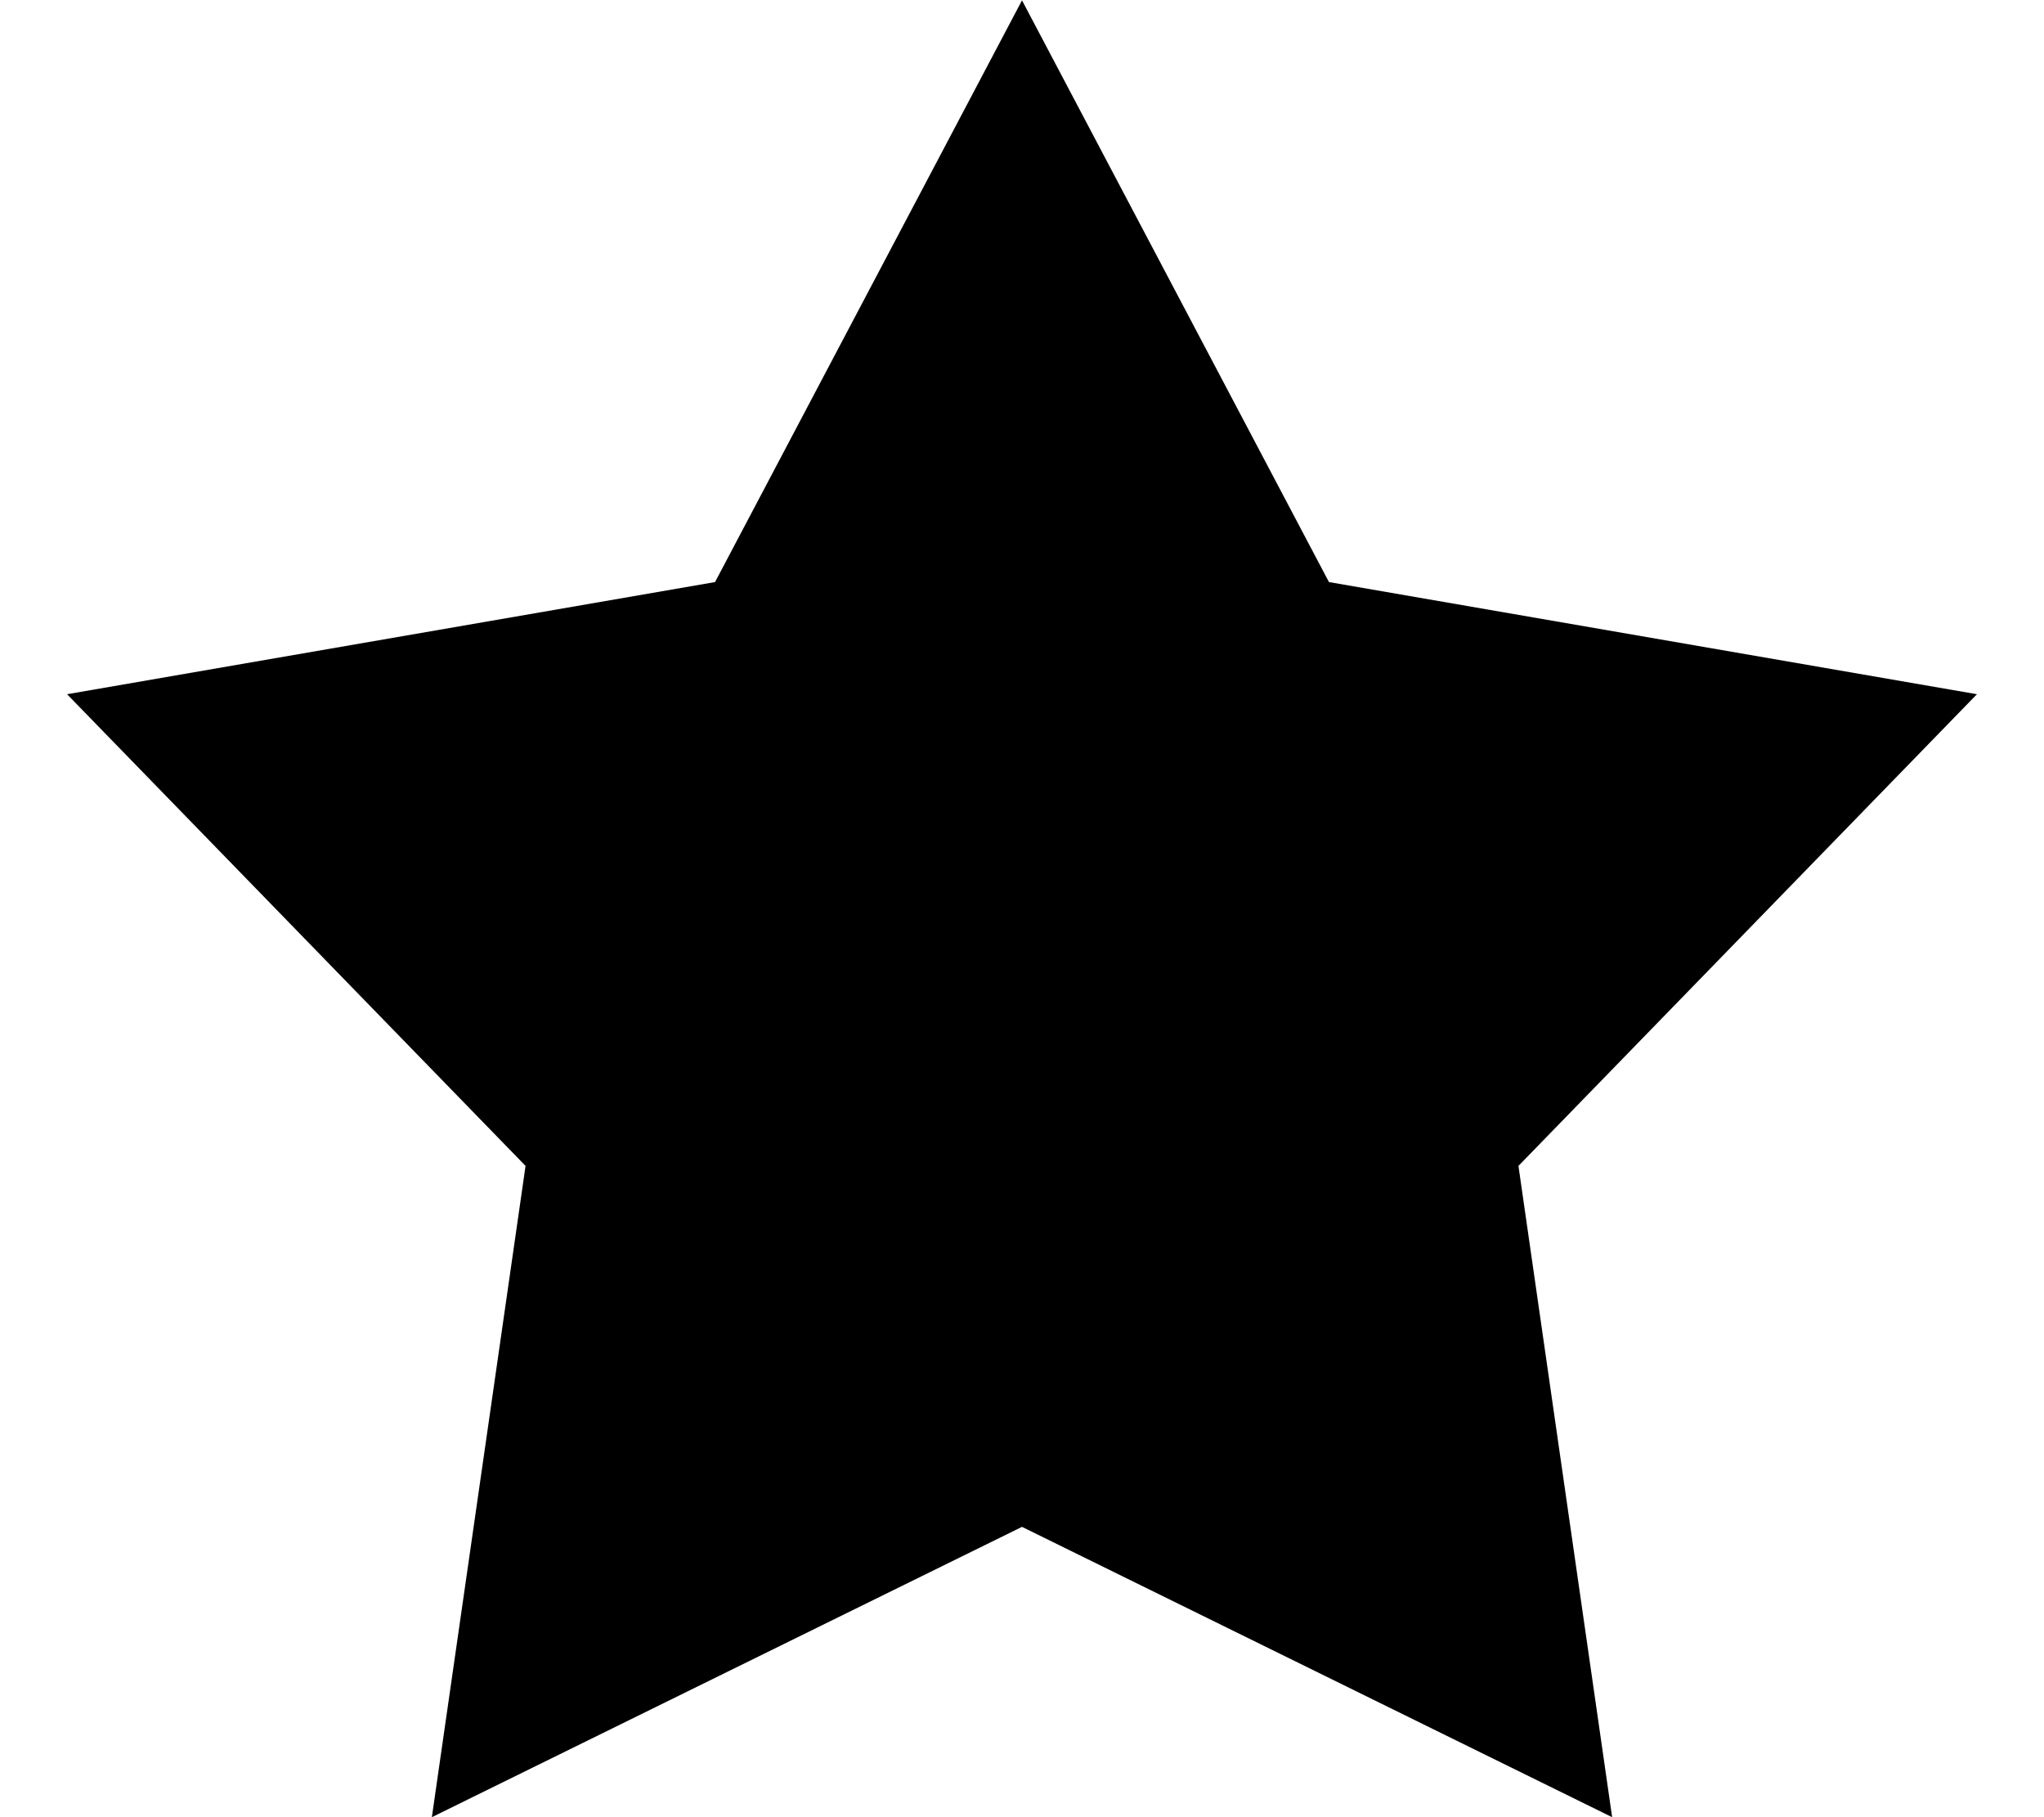 <svg xmlns="http://www.w3.org/2000/svg" viewBox="0 0 576 512"><path class="pr-icon-duotone-secondary" d="M288 .1l0 430.1L454.3 512 427.9 328.5 557.1 195.6 374.5 164 288 .1z"/><path class="pr-icon-duotone-primary" d="M121.7 512L288 430.2 288 .1 201.5 164 18.9 195.6 148.1 328.5 121.7 512z"/></svg>